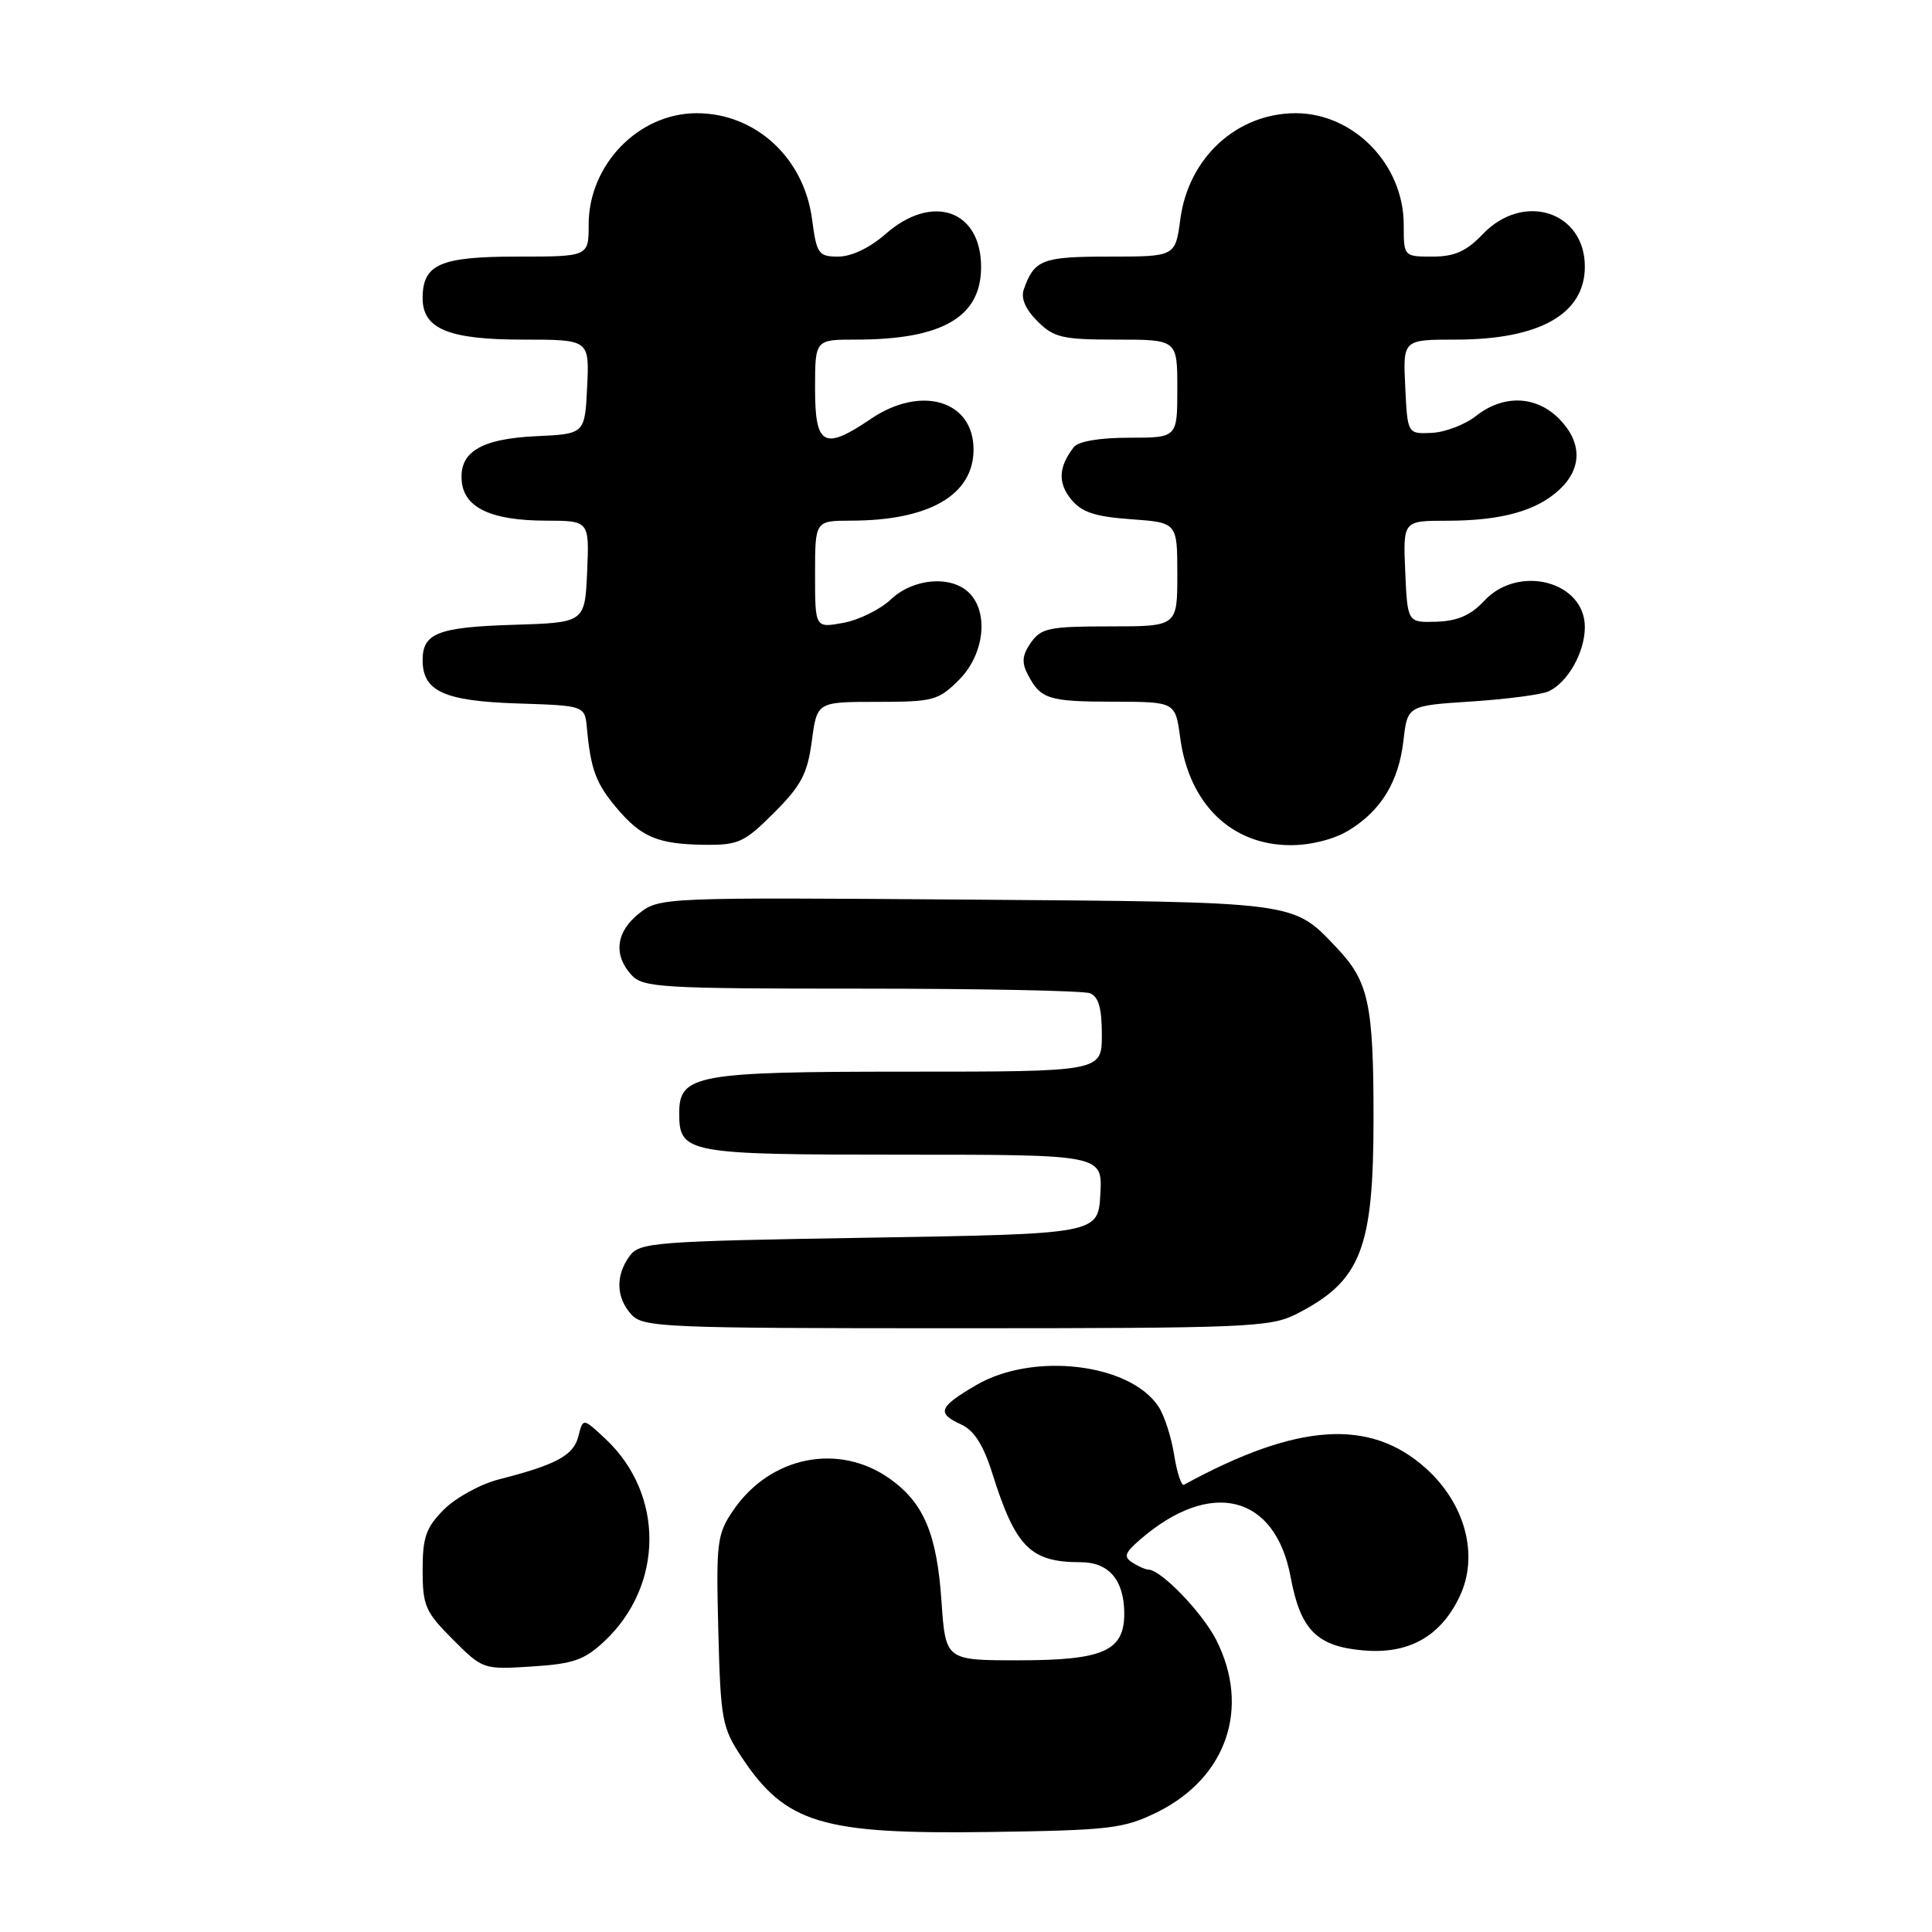 <?xml version="1.0" encoding="UTF-8" standalone="no"?>
<!DOCTYPE svg PUBLIC "-//W3C//DTD SVG 1.1//EN" "http://www.w3.org/Graphics/SVG/1.1/DTD/svg11.dtd" >
<svg xmlns="http://www.w3.org/2000/svg" xmlns:xlink="http://www.w3.org/1999/xlink" version="1.1" viewBox="0 0 256 256">
 <g >
 <path fill="currentColor"
d=" M 153.32 240.13 C 162.55 235.58 165.73 226.28 161.14 217.27 C 159.28 213.64 153.86 208.02 152.17 207.98 C 151.80 207.98 150.85 207.56 150.05 207.05 C 148.86 206.30 149.03 205.77 151.05 204.02 C 160.42 195.89 168.99 198.03 171.02 208.99 C 172.32 215.98 174.49 218.16 180.67 218.69 C 186.67 219.21 190.90 216.84 193.41 211.54 C 195.98 206.14 194.19 199.31 188.97 194.59 C 181.55 187.89 171.90 188.53 156.88 196.74 C 156.55 196.93 155.96 195.15 155.58 192.79 C 155.21 190.43 154.28 187.55 153.52 186.40 C 149.75 180.64 136.89 179.12 129.34 183.54 C 124.36 186.46 124.07 187.25 127.40 188.77 C 129.06 189.53 130.31 191.49 131.47 195.18 C 134.57 205.03 136.52 207.00 143.19 207.00 C 146.91 207.00 148.92 209.33 148.97 213.69 C 149.02 218.76 146.27 220.00 134.92 220.00 C 125.29 220.00 125.29 220.00 124.75 212.15 C 124.14 203.25 122.40 199.14 117.92 195.95 C 111.15 191.13 102.07 192.95 97.18 200.10 C 95.00 203.29 94.88 204.28 95.18 216.08 C 95.48 227.85 95.68 228.92 98.25 232.80 C 104.08 241.61 108.85 243.06 131.00 242.75 C 147.12 242.52 148.88 242.31 153.32 240.13 Z  M 80.11 217.45 C 87.97 210.05 88.04 198.00 80.25 190.68 C 77.25 187.87 77.25 187.87 76.64 190.31 C 76.00 192.85 73.74 194.08 66.09 196.03 C 63.67 196.65 60.41 198.44 58.84 200.00 C 56.45 202.40 56.00 203.67 56.00 208.04 C 56.00 212.77 56.36 213.60 60.00 217.23 C 63.97 221.21 64.04 221.23 70.48 220.82 C 75.98 220.47 77.44 219.96 80.11 217.45 Z  M 171.79 174.11 C 180.35 169.74 182.00 165.53 182.00 148.11 C 182.00 133.08 181.35 130.06 177.19 125.66 C 171.25 119.39 172.33 119.53 127.95 119.20 C 87.90 118.90 87.37 118.92 84.70 121.02 C 81.63 123.44 81.24 126.50 83.65 129.17 C 85.19 130.86 87.48 131.00 114.07 131.00 C 129.89 131.00 143.55 131.27 144.42 131.61 C 145.56 132.05 146.00 133.57 146.00 137.11 C 146.00 142.00 146.00 142.00 120.22 142.00 C 92.23 142.00 90.00 142.41 90.00 147.49 C 90.00 152.83 90.92 153.00 119.62 153.00 C 146.10 153.00 146.10 153.00 145.80 158.25 C 145.50 163.50 145.50 163.50 115.17 164.00 C 86.61 164.47 84.75 164.61 83.42 166.44 C 81.54 169.02 81.63 171.93 83.65 174.17 C 85.21 175.89 87.87 176.00 126.69 176.00 C 165.33 176.00 168.33 175.87 171.79 174.11 Z  M 102.57 107.69 C 106.17 104.09 106.99 102.53 107.57 98.19 C 108.26 93.00 108.26 93.00 116.21 93.00 C 123.66 93.00 124.34 92.82 127.08 90.08 C 130.41 86.74 131.06 81.21 128.43 78.57 C 126.06 76.20 121.02 76.61 118.05 79.42 C 116.65 80.75 113.81 82.15 111.75 82.53 C 108.00 83.22 108.00 83.22 108.00 76.11 C 108.00 69.00 108.00 69.00 112.75 68.99 C 123.14 68.98 129.00 65.58 129.00 59.56 C 129.00 53.06 122.05 50.99 115.40 55.50 C 109.18 59.72 108.00 59.08 108.00 51.50 C 108.00 45.00 108.00 45.00 113.38 45.00 C 124.86 45.00 130.00 42.02 130.00 35.38 C 130.00 27.82 123.52 25.58 117.35 31.00 C 115.27 32.83 112.82 34.00 111.09 34.00 C 108.45 34.00 108.21 33.67 107.60 29.04 C 106.52 20.88 100.10 15.00 92.30 15.00 C 84.61 15.01 78.01 21.81 78.00 29.75 C 78.00 34.00 78.00 34.00 68.57 34.00 C 58.31 34.00 56.00 35.01 56.00 39.51 C 56.00 43.58 59.44 45.00 69.27 45.00 C 78.10 45.00 78.10 45.00 77.80 51.25 C 77.50 57.50 77.50 57.50 71.02 57.80 C 63.62 58.15 60.74 59.95 61.20 63.92 C 61.60 67.33 65.20 68.97 72.30 68.99 C 78.09 69.00 78.09 69.00 77.80 75.75 C 77.50 82.50 77.50 82.50 68.05 82.79 C 58.05 83.10 56.00 83.89 56.00 87.47 C 56.00 91.59 58.83 92.89 68.53 93.21 C 77.50 93.50 77.50 93.50 77.77 96.50 C 78.27 101.93 78.97 103.81 81.67 107.02 C 84.97 110.94 87.15 111.86 93.38 111.94 C 97.84 111.99 98.64 111.62 102.57 107.69 Z  M 178.70 110.04 C 183.01 107.41 185.34 103.59 185.97 98.09 C 186.50 93.50 186.50 93.50 195.00 92.95 C 199.68 92.64 204.26 92.04 205.19 91.61 C 207.74 90.43 210.00 86.43 210.00 83.09 C 210.00 77.02 201.18 74.73 196.65 79.63 C 194.89 81.52 193.13 82.29 190.35 82.38 C 186.50 82.50 186.50 82.50 186.20 75.75 C 185.91 69.00 185.91 69.00 191.71 69.00 C 198.93 69.00 203.63 67.70 206.66 64.85 C 209.68 62.02 209.63 58.54 206.55 55.45 C 203.50 52.41 199.20 52.27 195.59 55.11 C 194.12 56.27 191.47 57.28 189.71 57.36 C 186.50 57.50 186.50 57.50 186.20 51.25 C 185.90 45.00 185.90 45.00 192.89 45.00 C 204.00 45.00 210.00 41.61 210.00 35.33 C 210.00 28.01 201.86 25.41 196.50 31.00 C 194.29 33.31 192.74 34.00 189.81 34.00 C 186.00 34.00 186.00 34.00 186.00 29.75 C 185.99 21.81 179.39 15.01 171.70 15.00 C 163.90 15.00 157.48 20.88 156.40 29.04 C 155.74 34.00 155.74 34.00 146.99 34.00 C 138.11 34.00 137.06 34.40 135.67 38.31 C 135.24 39.50 135.85 40.94 137.46 42.56 C 139.65 44.74 140.75 45.00 147.95 45.00 C 156.00 45.00 156.00 45.00 156.00 51.50 C 156.00 58.00 156.00 58.00 149.62 58.00 C 145.70 58.00 142.87 58.48 142.28 59.25 C 140.27 61.85 140.15 63.96 141.90 66.13 C 143.31 67.87 145.03 68.45 149.85 68.80 C 156.00 69.24 156.00 69.24 156.00 76.12 C 156.00 83.00 156.00 83.00 147.06 83.00 C 139.03 83.00 137.96 83.22 136.60 85.15 C 135.44 86.82 135.35 87.79 136.20 89.40 C 137.90 92.65 138.92 92.97 147.62 92.98 C 155.74 93.00 155.74 93.00 156.38 97.75 C 157.55 106.52 163.16 111.98 171.00 111.99 C 173.70 111.99 176.77 111.22 178.70 110.04 Z "/>
</g>
</svg>